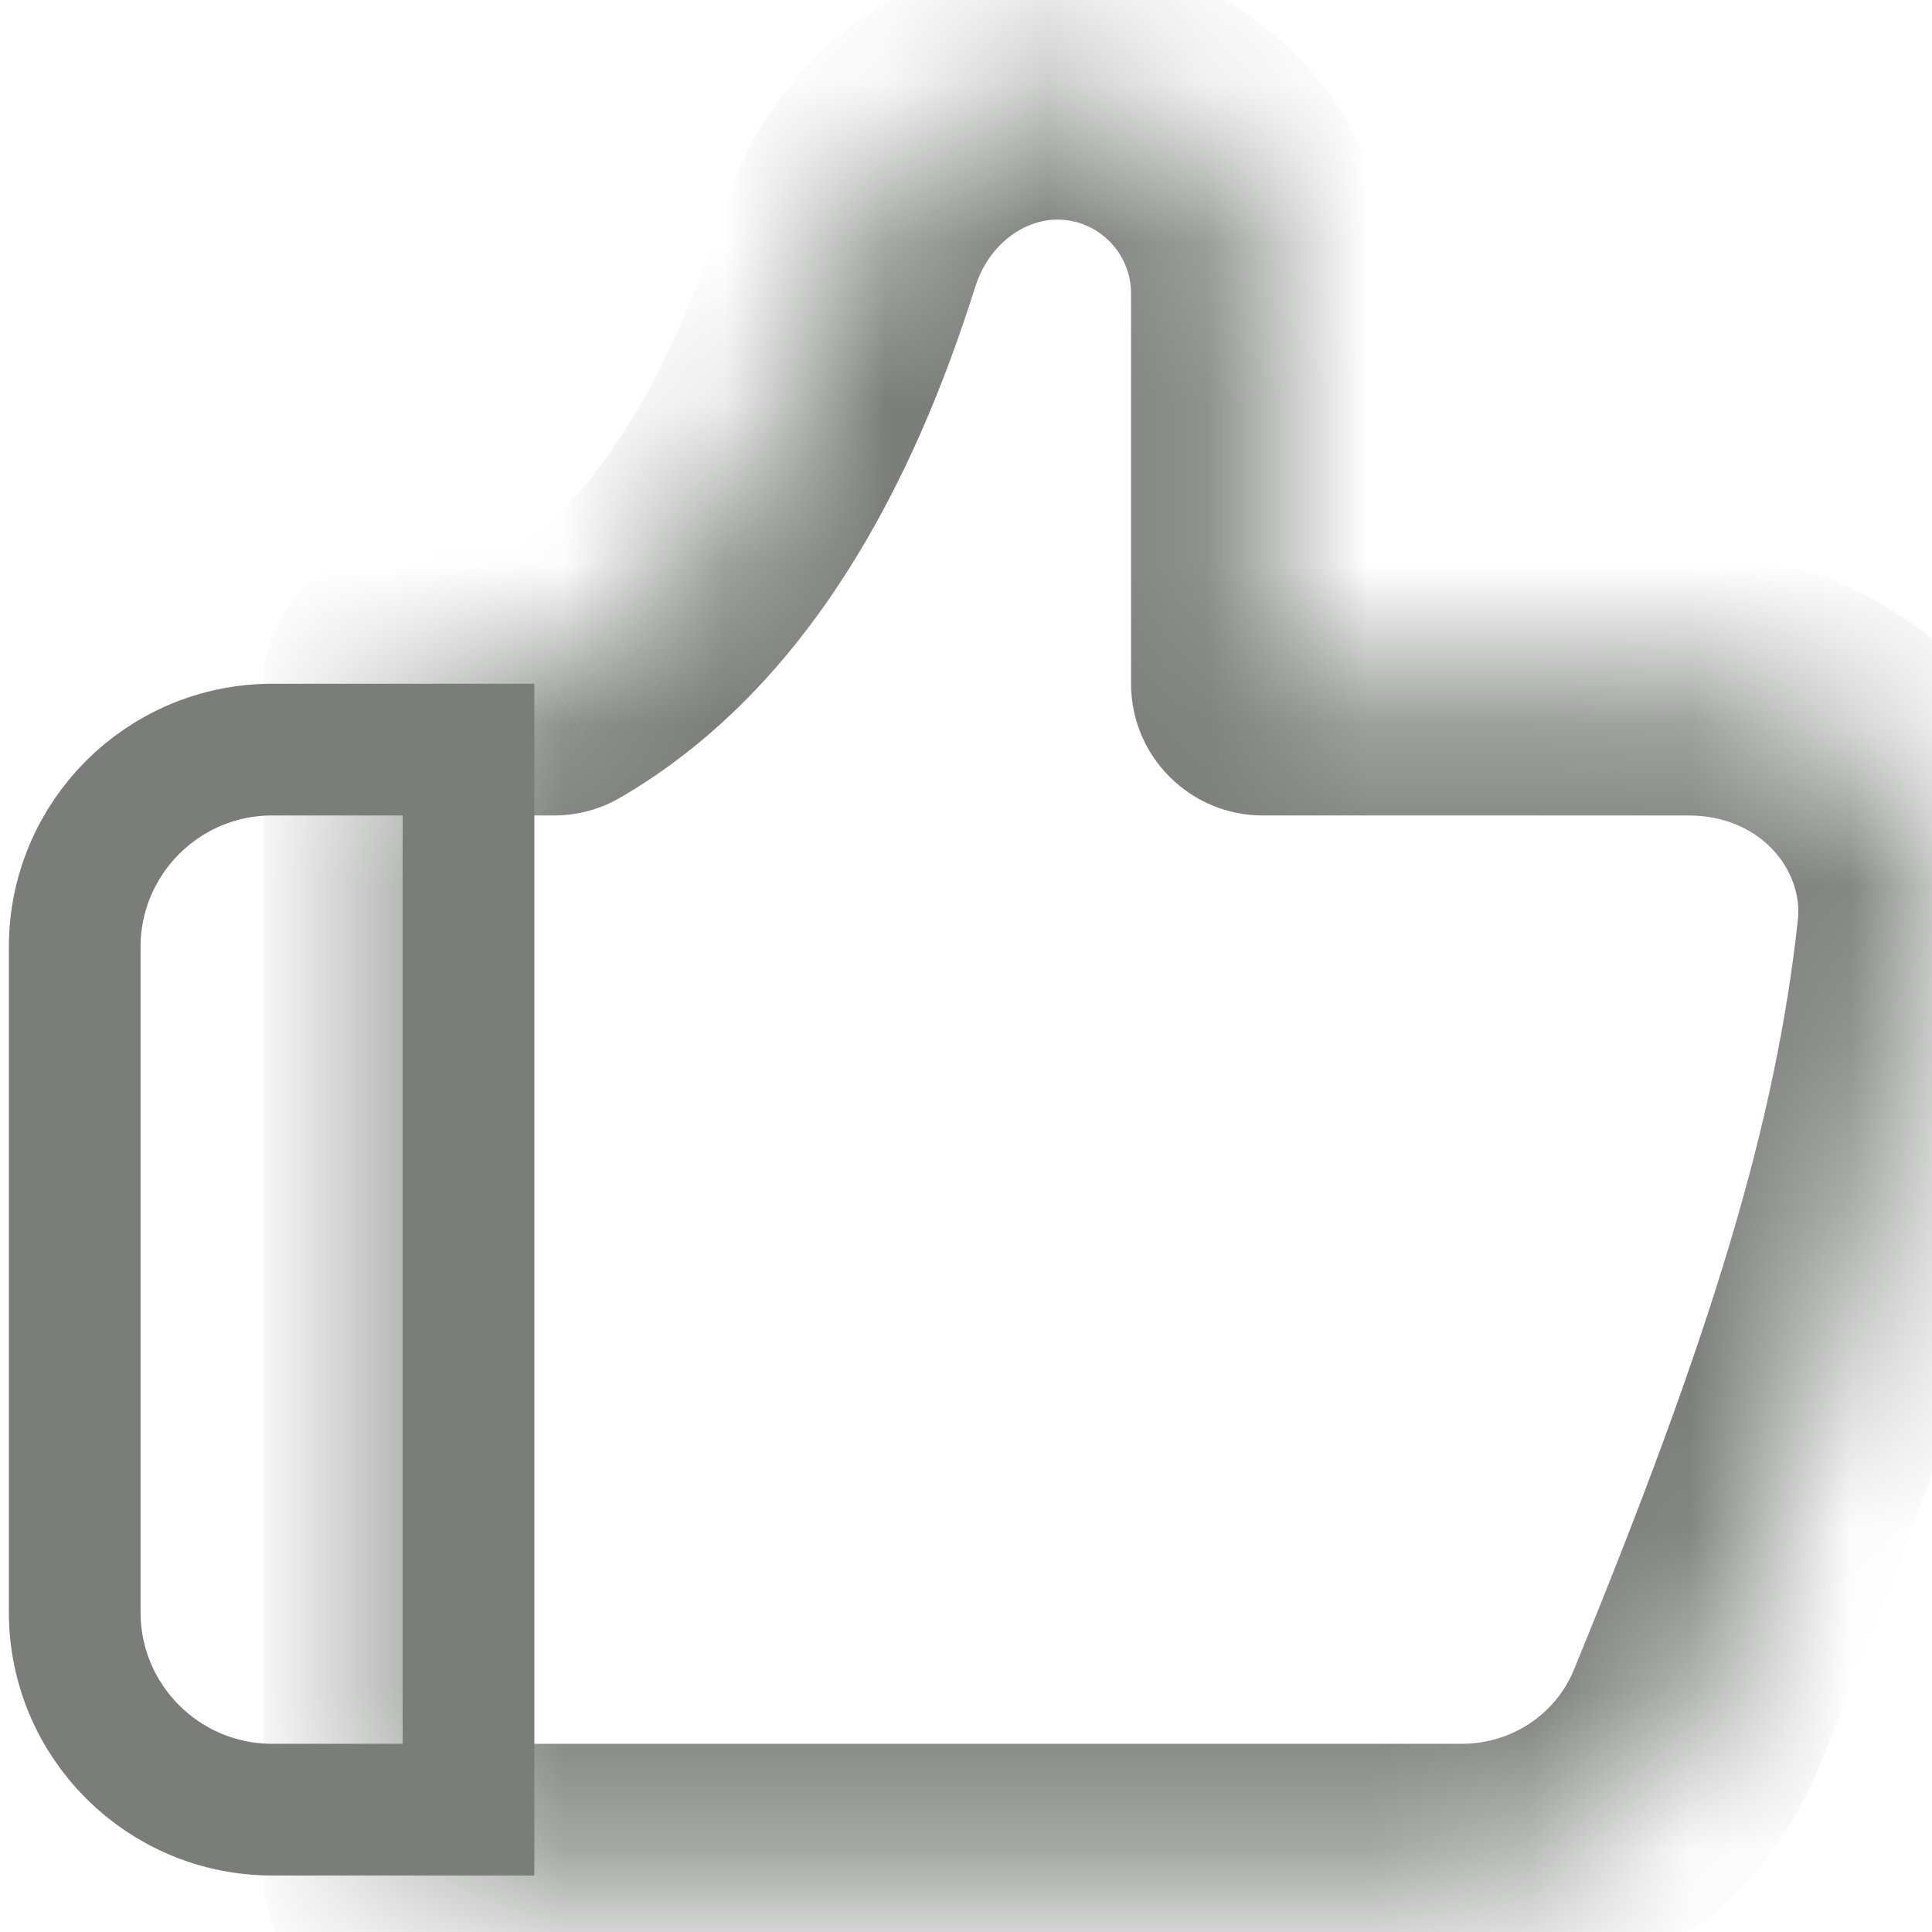 <svg width="12" height="12" viewBox="0 0 12 12" fill="none" xmlns="http://www.w3.org/2000/svg">
<g clip-path="url(#clip0_87_3987)">
<path d="M0.464 5.883C0.464 5.205 1.013 4.656 1.691 4.656H2.91V11.24H1.691C1.013 11.24 0.464 10.691 0.464 10.013V5.883Z" stroke="#7A7D7A" stroke-width="0.818"/>
<mask id="path-2-inside-1_87_3987" fill="white">
<path fill-rule="evenodd" clip-rule="evenodd" d="M6.566 0.545C5.966 0.545 5.457 0.967 5.276 1.539C4.92 2.666 4.359 3.713 3.441 4.247H2.455V11.649H6.291H9.08C9.715 11.649 10.29 11.271 10.532 10.684C11.409 8.548 11.831 7.169 11.98 5.802C12.074 4.942 11.351 4.247 10.486 4.247H7.843L7.843 3.255L7.843 1.823C7.843 1.117 7.271 0.545 6.566 0.545Z"/>
</mask>
<path d="M5.276 1.539L4.496 1.293V1.293L5.276 1.539ZM3.441 4.247V5.065C3.586 5.065 3.728 5.027 3.853 4.954L3.441 4.247ZM2.455 4.247V3.428C2.003 3.428 1.637 3.795 1.637 4.247H2.455ZM2.455 11.649H1.637C1.637 12.101 2.003 12.467 2.455 12.467V11.649ZM10.532 10.684L11.289 10.995V10.995L10.532 10.684ZM11.98 5.802L12.793 5.891V5.891L11.98 5.802ZM7.843 4.247L7.025 4.247C7.025 4.464 7.111 4.672 7.265 4.825C7.418 4.979 7.626 5.065 7.843 5.065V4.247ZM7.843 3.255L8.662 3.255V3.255L7.843 3.255ZM7.843 1.823L8.662 1.823V1.823L7.843 1.823ZM6.056 1.786C6.143 1.509 6.368 1.364 6.566 1.364V-0.273C5.564 -0.273 4.77 0.425 4.496 1.293L6.056 1.786ZM3.853 4.954C5.039 4.263 5.682 2.972 6.056 1.786L4.496 1.293C4.158 2.361 3.678 3.162 3.03 3.54L3.853 4.954ZM2.455 5.065H3.441V3.428H2.455V5.065ZM3.273 11.649V4.247H1.637V11.649H3.273ZM6.291 10.831H2.455V12.467H6.291V10.831ZM9.08 10.831H6.291V12.467H9.08V10.831ZM9.775 10.373C9.662 10.647 9.39 10.831 9.08 10.831V12.467C10.039 12.467 10.918 11.896 11.289 10.995L9.775 10.373ZM11.167 5.713C11.03 6.965 10.643 8.261 9.775 10.373L11.289 10.995C12.176 8.836 12.631 7.372 12.793 5.891L11.167 5.713ZM10.486 5.065C10.942 5.065 11.2 5.412 11.167 5.713L12.793 5.891C12.949 4.473 11.76 3.428 10.486 3.428V5.065ZM7.843 5.065H10.486V3.428H7.843V5.065ZM7.025 3.255L7.025 4.247L8.662 4.247L8.662 3.255L7.025 3.255ZM7.025 1.823L7.025 3.255L8.662 3.255L8.662 1.823L7.025 1.823ZM6.566 1.364C6.82 1.364 7.025 1.569 7.025 1.823L8.662 1.823C8.662 0.665 7.723 -0.273 6.566 -0.273V1.364Z" fill="#7A7D7A" mask="url(#path-2-inside-1_87_3987)"/>
</g>
<defs>
<clipPath id="clip0_87_3987">
<rect width="12" height="12" fill="white"/>
</clipPath>
</defs>
</svg>
